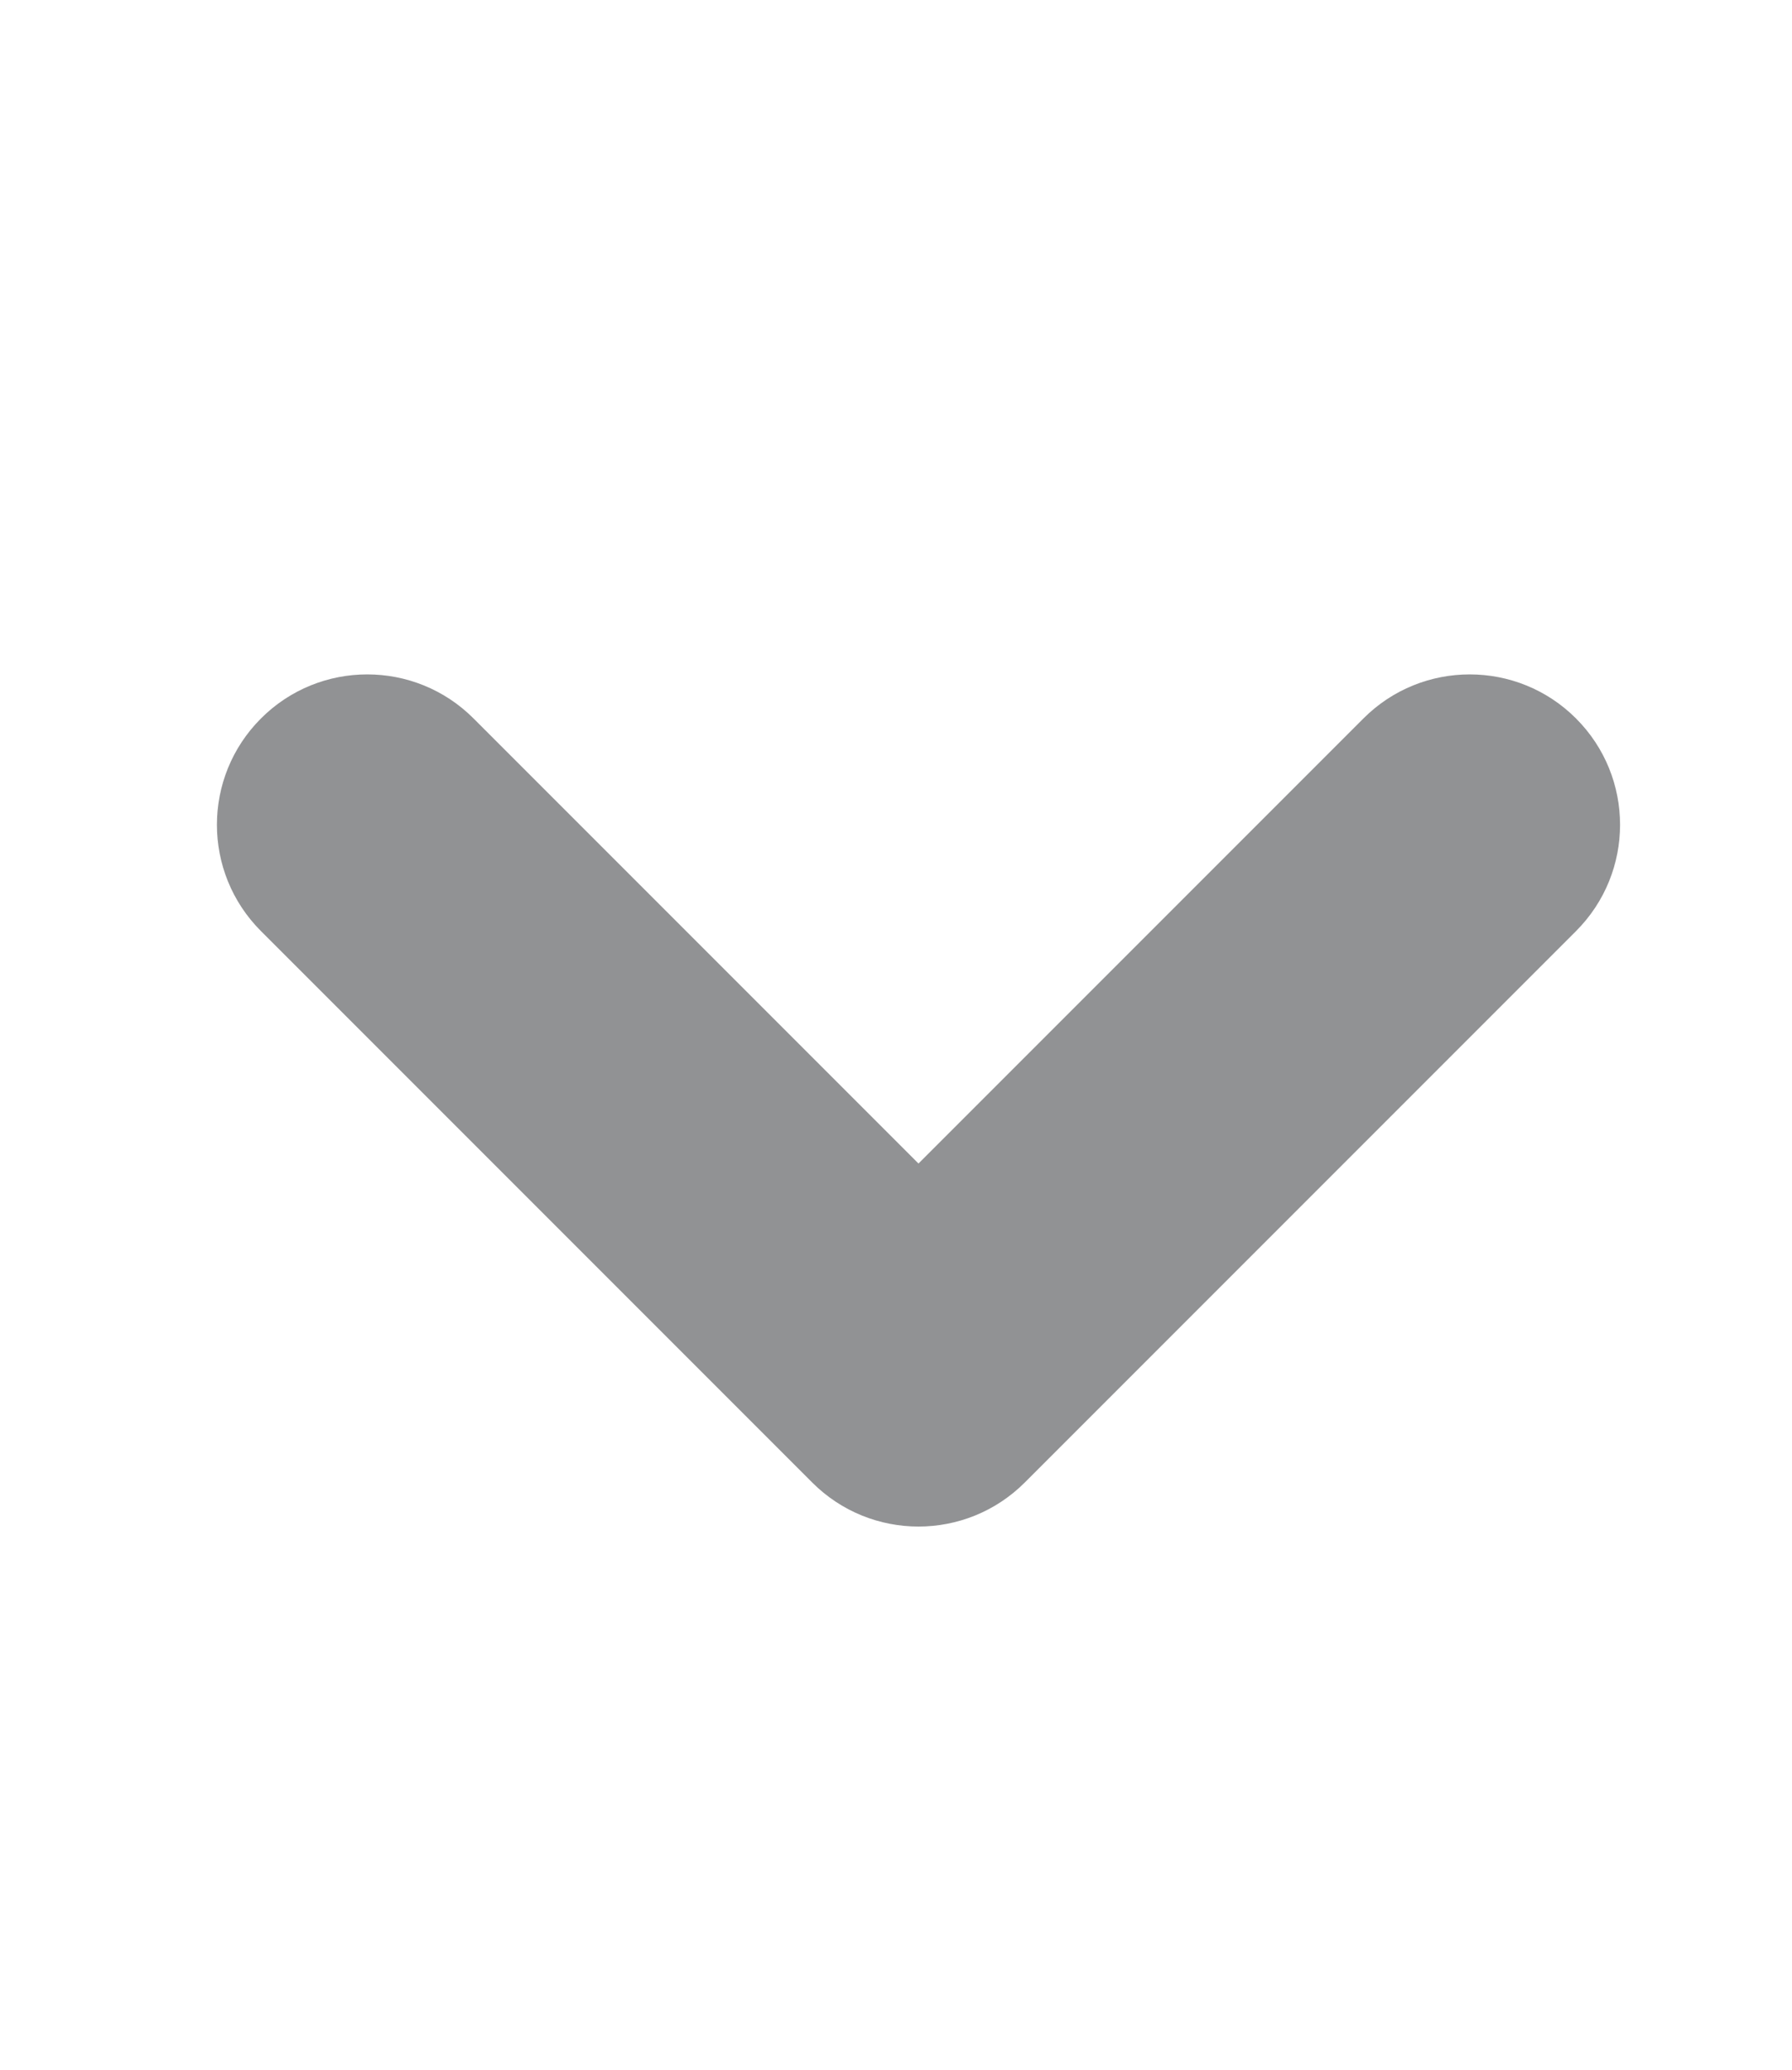 <?xml version="1.0" encoding="utf-8"?>
<!-- Generator: Adobe Illustrator 28.0.0, SVG Export Plug-In . SVG Version: 6.00 Build 0)  -->
<svg version="1.1" id="Layer_1" xmlns="http://www.w3.org/2000/svg" xmlns:xlink="http://www.w3.org/1999/xlink" x="0px" y="0px"
	 viewBox="0 0 1912 2208" style="enable-background:new 0 0 1912 2208;" xml:space="preserve">
<style type="text/css">
	.st0{fill:#FFFFFF;}
	.st1{fill:#919294;}
</style>
<path class="st1" d="M231.45,879.76c0-41.04,15.66-82.08,46.99-113.41c62.61-62.66,164.21-62.66,226.82,0L980,1241.08l474.73-474.73
	c62.61-62.66,164.21-62.66,226.82,0c62.66,62.66,62.66,164.16,0,226.82l-588.14,588.14c-62.61,62.66-164.21,62.66-226.82,0
	L278.45,993.17C247.12,961.84,231.45,920.8,231.45,879.76z"/>
</svg>
